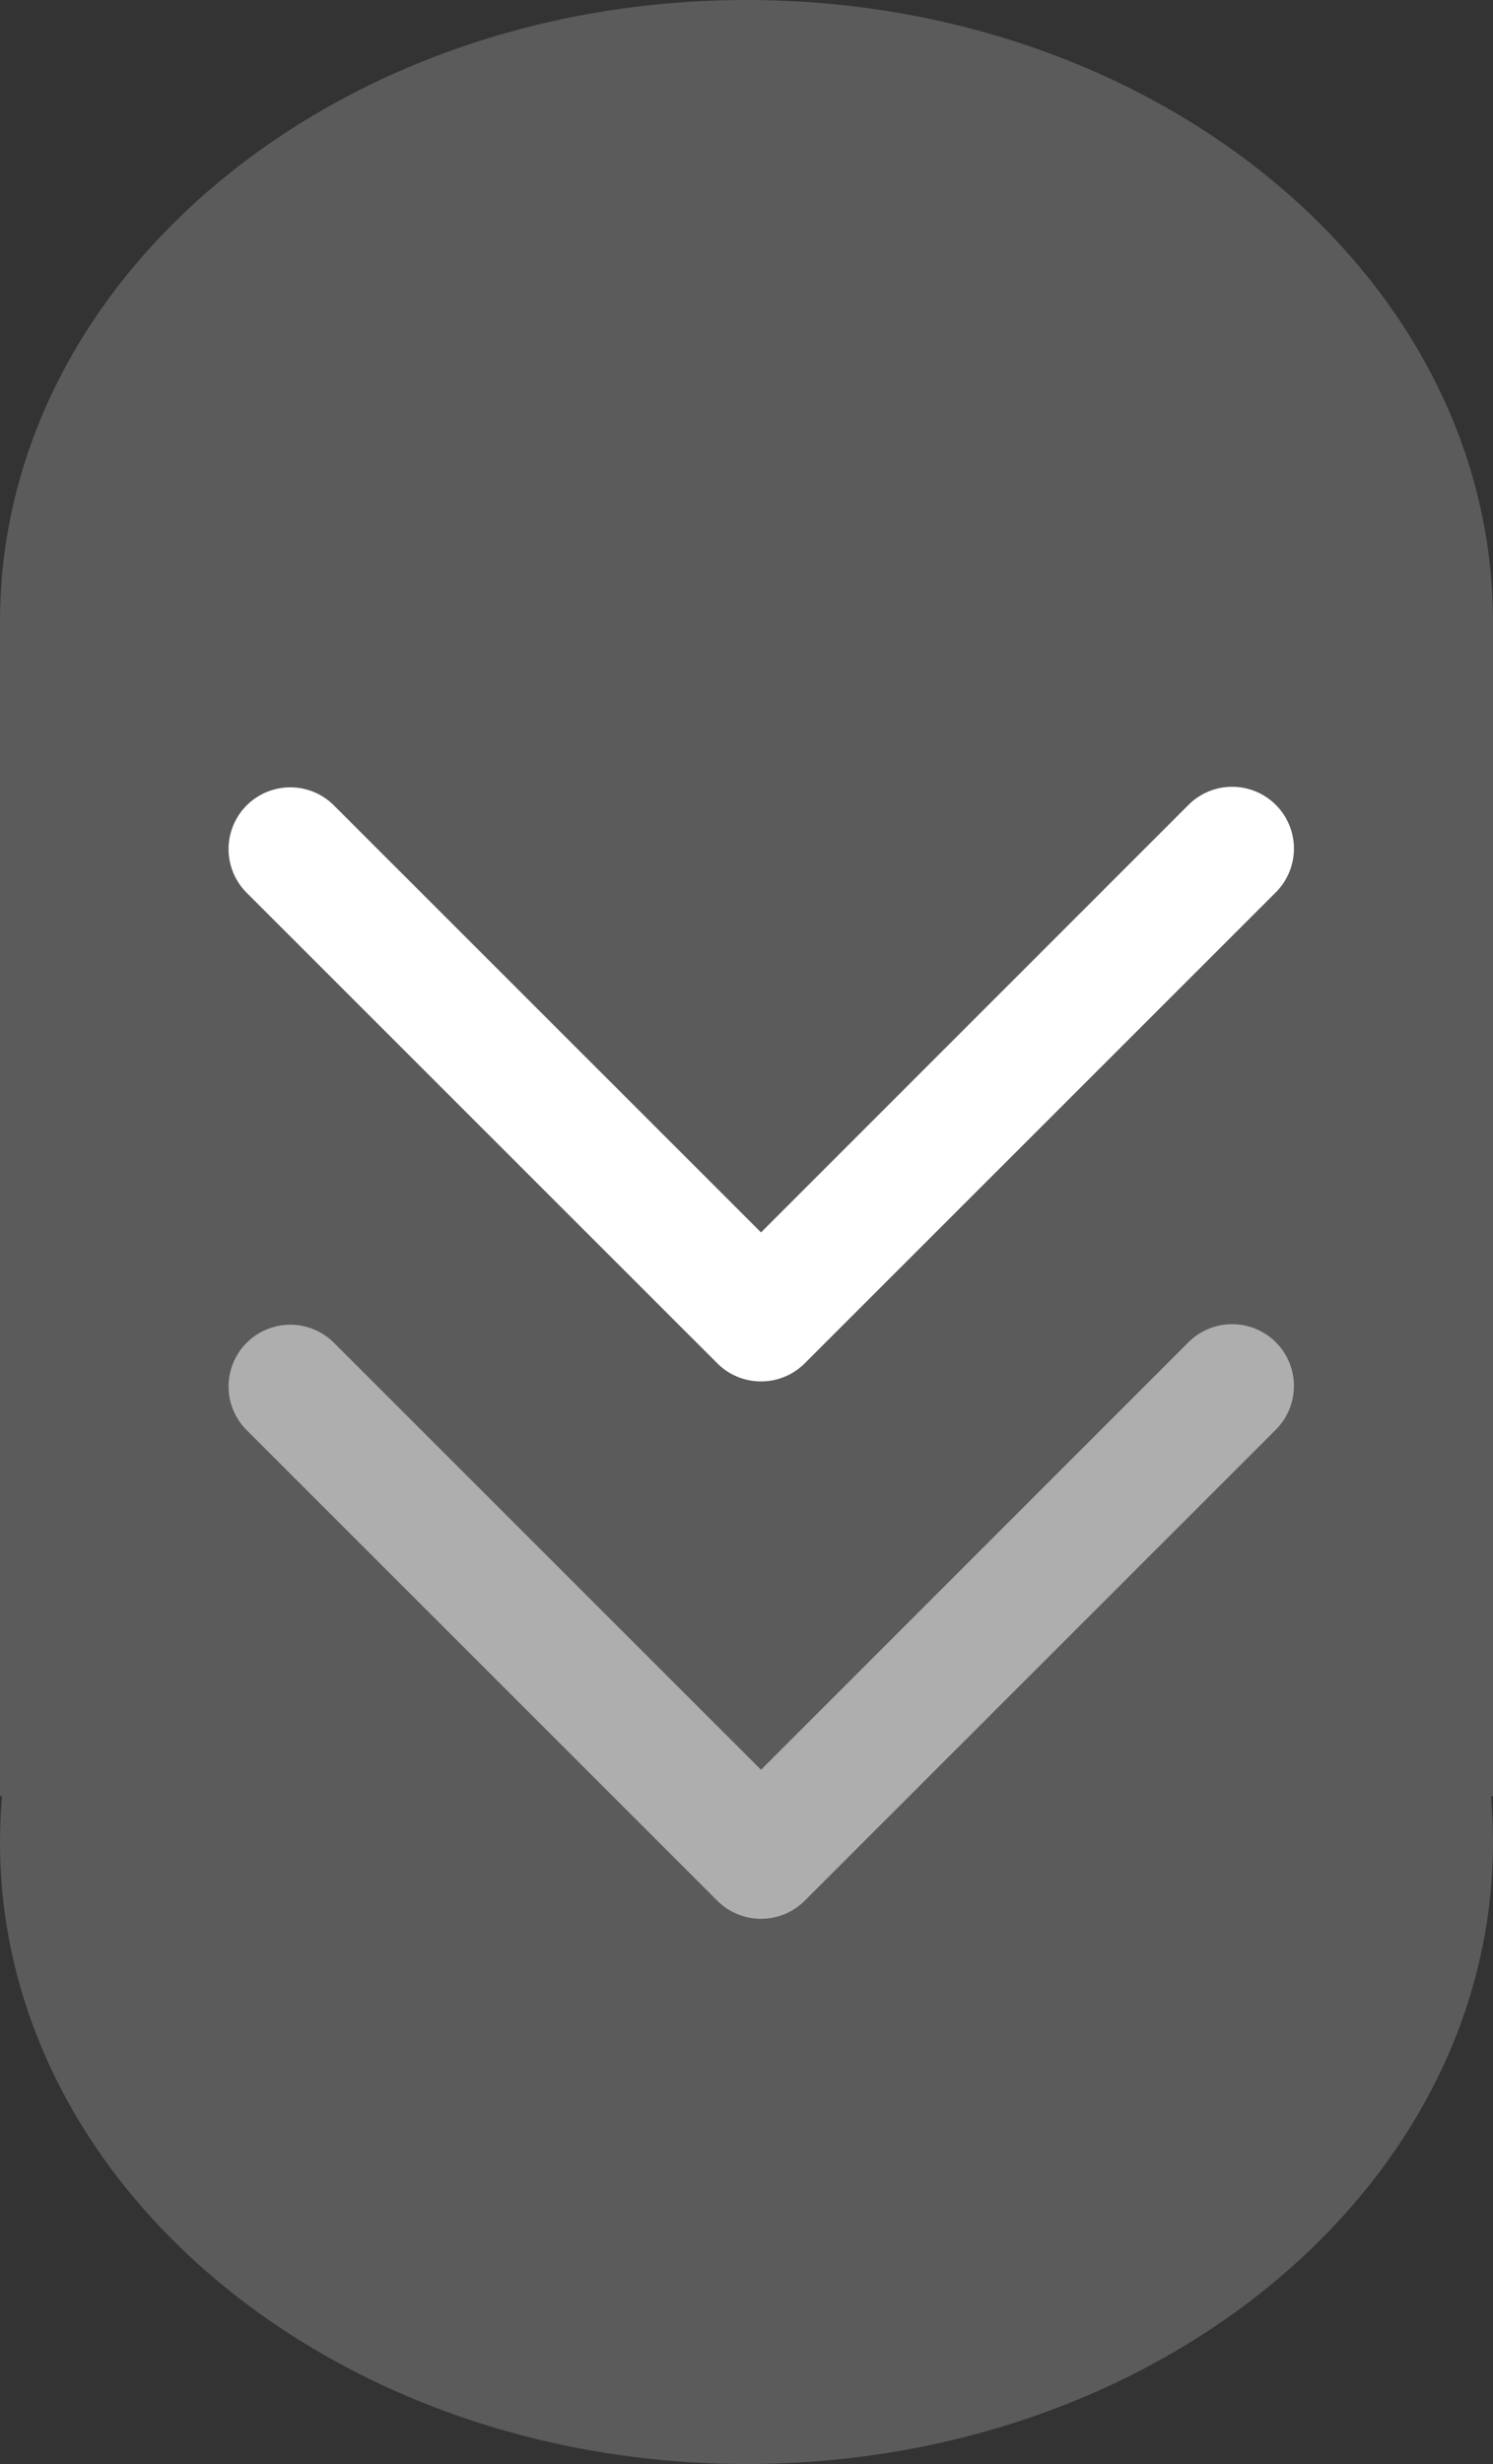 <svg xmlns="http://www.w3.org/2000/svg" width="40" height="66" viewBox="0 0 40 66">
  <rect x="0" y="0" width="40" height="66" fill="#333333" stroke="none"/>
  <g id="Group_281" data-name="Group 281" transform="translate(-935 -956)">
    <path id="Union_2" data-name="Union 2" d="M0,49.347q0-.623.054-1.234H0V16.655C0,7.458,8.955,0,20,0S40,7.458,40,16.655V48.112h-.054q.054.612.054,1.234C40,58.544,31.045,66,20,66S0,58.544,0,49.347Z" transform="translate(935 956)" fill="#fff" opacity="0.199"/>
    <g id="down-chevron" transform="translate(941.113 991.468)" opacity="0.504">
      <g id="Group_280" data-name="Group 280" transform="translate(0 0)">
        <path id="Path_23" data-name="Path 23" d="M14.276,56.9a1.65,1.65,0,0,1-1.17-.483L.484,43.8a1.654,1.654,0,0,1,2.339-2.339L14.276,52.909,25.729,41.457A1.654,1.654,0,1,1,28.068,43.8L15.445,56.418A1.648,1.648,0,0,1,14.276,56.9Z" transform="translate(0 -40.972)" fill="#fff"/>
      </g>
    </g>
    <g id="down-chevron-2" data-name="down-chevron" transform="translate(941.113 977.074)">
      <g id="Group_280-2" data-name="Group 280" transform="translate(0 0)">
        <path id="Path_23-2" data-name="Path 23" d="M14.276,56.9a1.65,1.65,0,0,1-1.17-.483L.484,43.8a1.654,1.654,0,0,1,2.339-2.339L14.276,52.909,25.729,41.457A1.654,1.654,0,1,1,28.068,43.8L15.445,56.418A1.648,1.648,0,0,1,14.276,56.9Z" transform="translate(0 -40.972)" fill="#fff"/>
      </g>
    </g>
  </g>
</svg>
